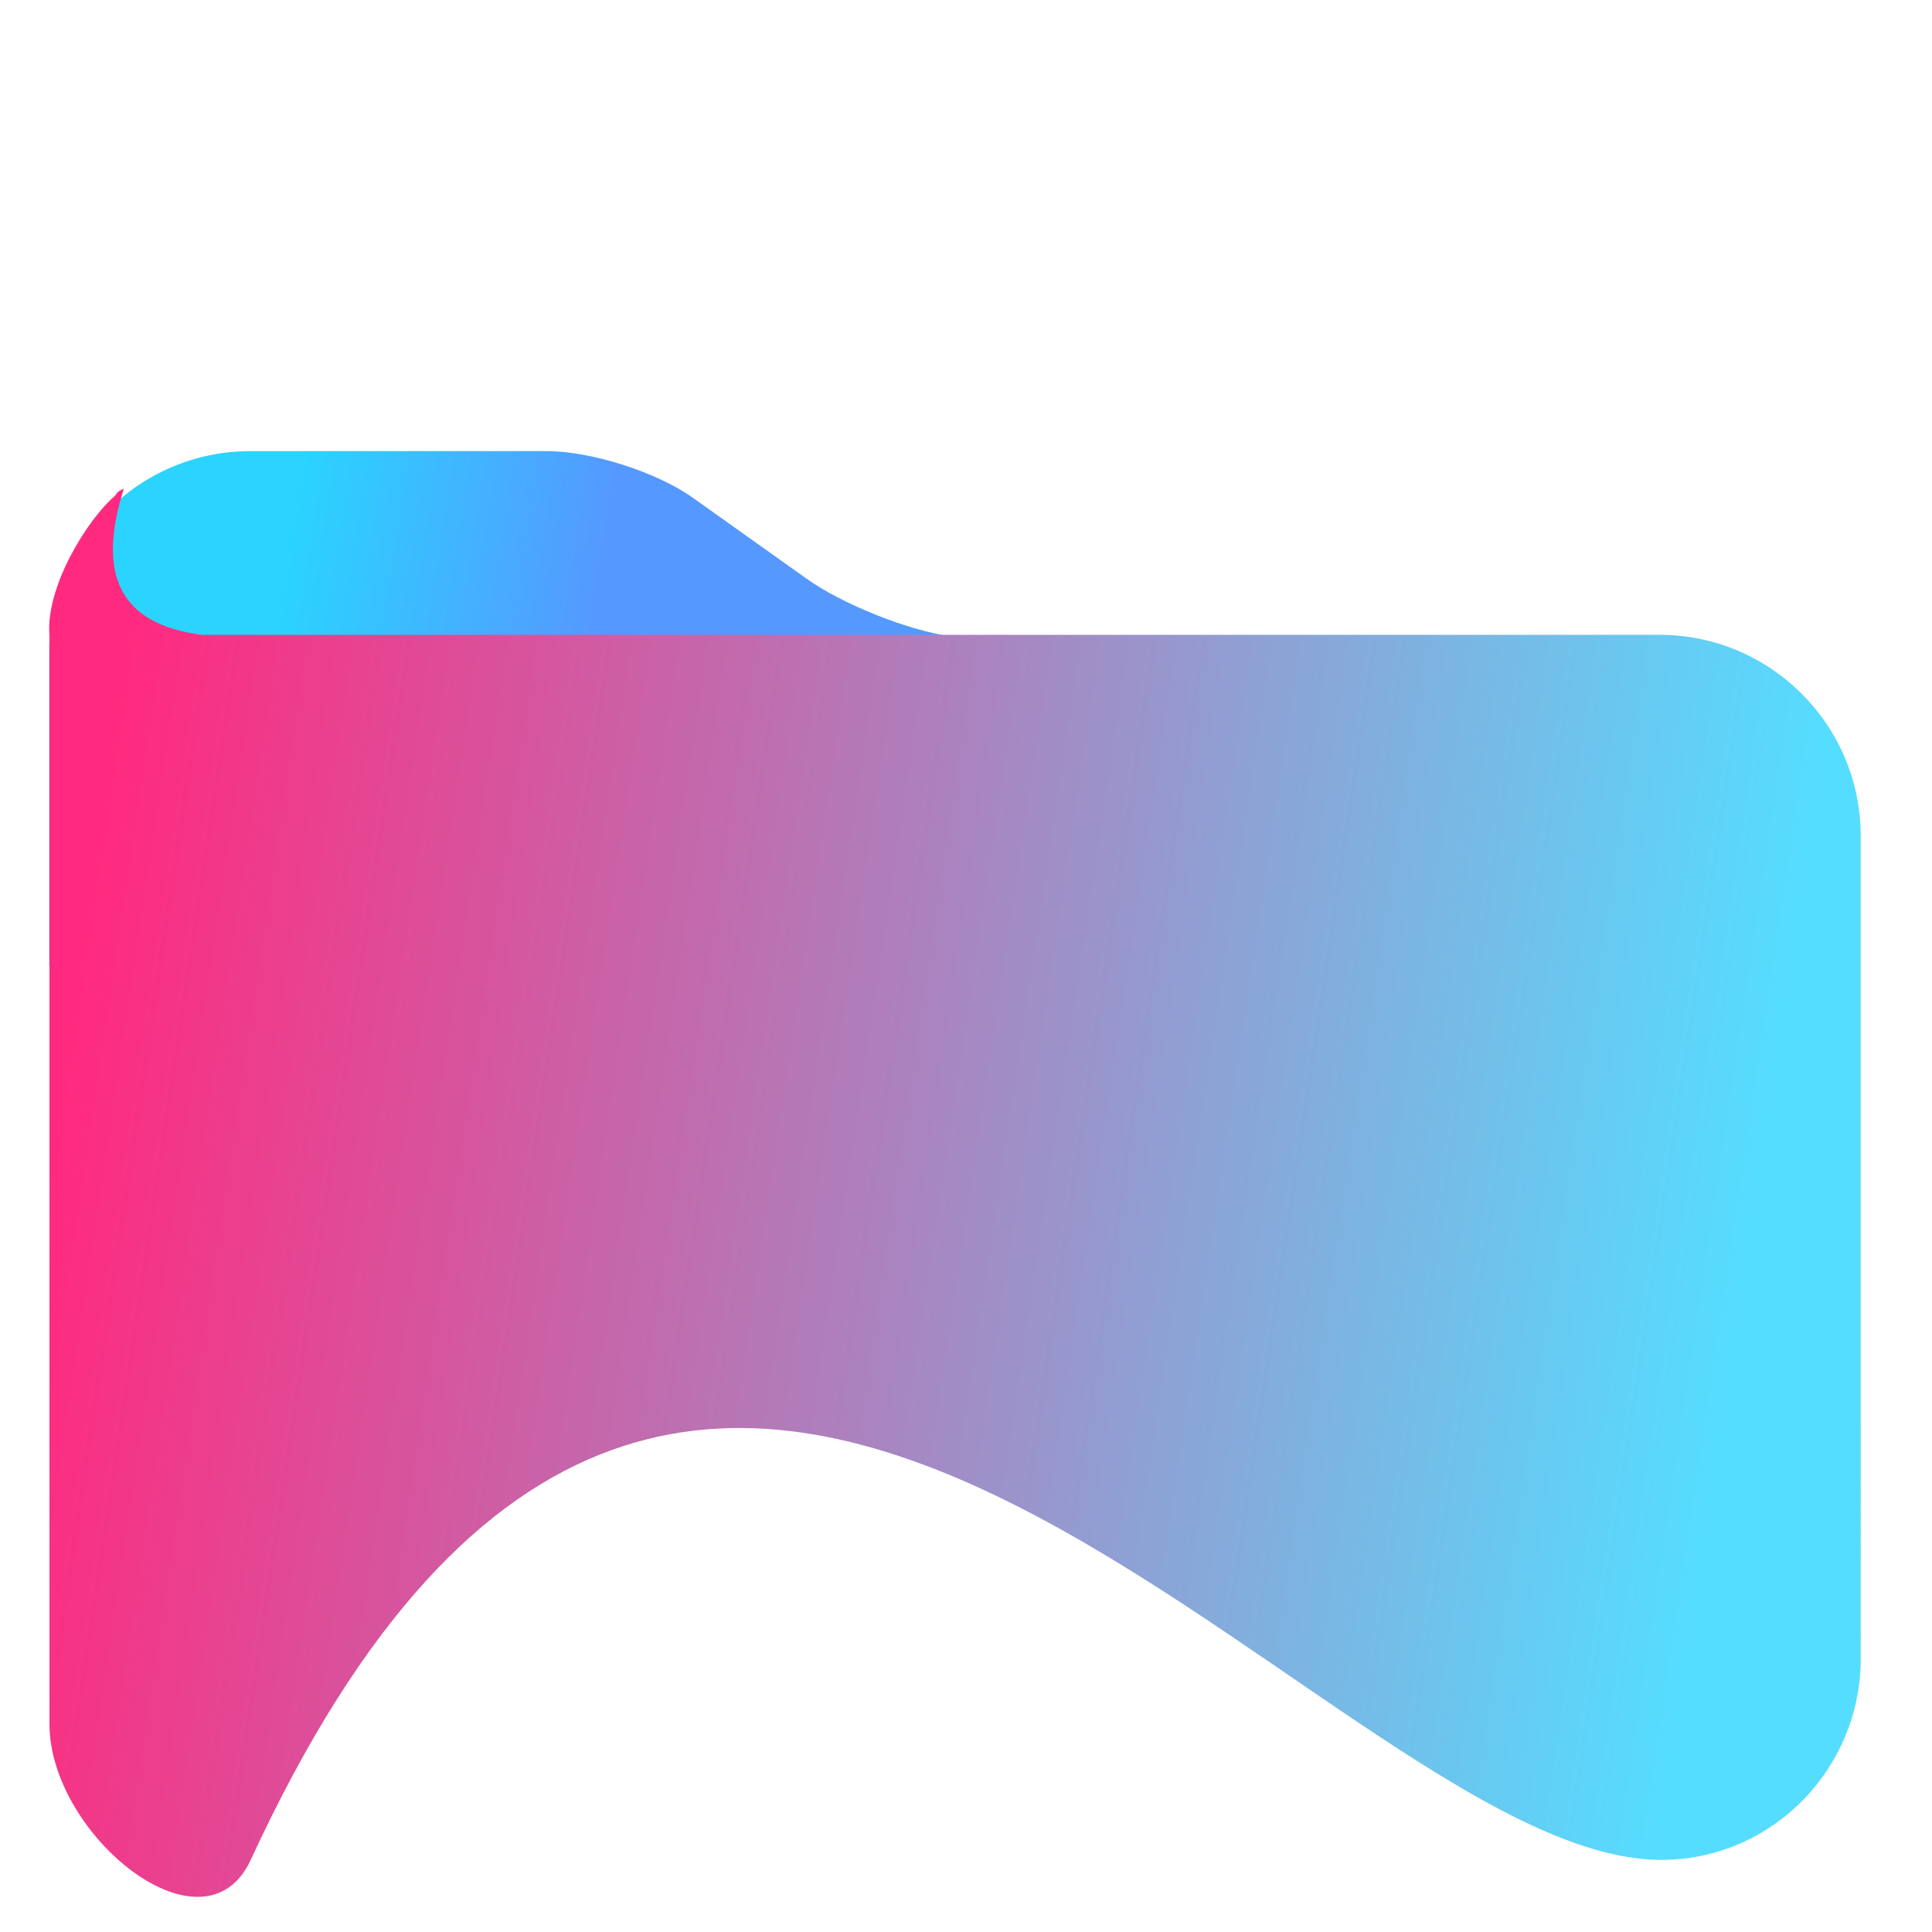 <?xml version="1.0" encoding="UTF-8" standalone="no"?>
<!-- Generator: Gravit.io -->

<svg
   xmlns:dc="http://purl.org/dc/elements/1.1/"
   xmlns:cc="http://creativecommons.org/ns#"
   xmlns:rdf="http://www.w3.org/1999/02/22-rdf-syntax-ns#"
   xmlns:svg="http://www.w3.org/2000/svg"
   xmlns="http://www.w3.org/2000/svg"
   xmlns:xlink="http://www.w3.org/1999/xlink"
   xmlns:sodipodi="http://sodipodi.sourceforge.net/DTD/sodipodi-0.dtd"
   xmlns:inkscape="http://www.inkscape.org/namespaces/inkscape"
   style="isolation:isolate"
   viewBox="0 0 48 48"
   width="48pt"
   height="48pt"
   version="1.1"
   id="svg11"
   sodipodi:docname="folder.svg"
   inkscape:version="0.92.3 (2405546, 2018-03-11)">
  <defs
     id="defs15">
    <linearGradient
       inkscape:collect="always"
       id="linearGradient836">
      <stop
         style="stop-color:#2ad4ff;stop-opacity:1"
         offset="0"
         id="stop832" />
      <stop
         style="stop-color:#5599ff;stop-opacity:1"
         offset="1"
         id="stop834" />
    </linearGradient>
    <linearGradient
       inkscape:collect="always"
       xlink:href="#linearGradient836"
       id="linearGradient838"
       x1="7.119"
       y1="13.424"
       x2="14.847"
       y2="14.644"
       gradientUnits="userSpaceOnUse" />
  </defs>
  <sodipodi:namedview
     pagecolor="#ffffff"
     bordercolor="#666666"
     borderopacity="1"
     objecttolerance="10"
     gridtolerance="10"
     guidetolerance="10"
     inkscape:pageopacity="0"
     inkscape:pageshadow="2"
     inkscape:window-width="1152"
     inkscape:window-height="802"
     id="namedview13"
     showgrid="false"
     inkscape:zoom="3.6875"
     inkscape:cx="-1.3131776"
     inkscape:cy="3.1186441"
     inkscape:window-x="-8"
     inkscape:window-y="-8"
     inkscape:window-maximized="1"
     inkscape:current-layer="svg11" />
  <path
     d=" M 42 17 L 1.222 24 L 1.222 16.208 C 1.222 13.448 3.462 11.208 6.222 11.208 L 13.585 11.208 C 14.688 11.208 16.315 11.727 17.214 12.367 L 20.039 14.377 C 20.938 15.017 22.556 15.662 23.649 15.817 L 32 17 L 42 17 Z "
     id="path2"
     style="fill-opacity:1;fill:url(#linearGradient838)"
     fill="rgb(55,162,156)" />
  <linearGradient
     id="_lgradient_0"
     x1="0"
     y1="0.5"
     x2="0.95"
     y2="0.607"
     gradientTransform="matrix(45.007,0,0,34.066,1.222,12.142)"
     gradientUnits="userSpaceOnUse">
    <stop
       offset="0%"
       stop-opacity="1"
       style="stop-color:#ff2a7f;stop-opacity:1"
       id="stop4" />
    <stop
       offset="98.333%"
       stop-opacity="1"
       style="stop-color:#55ddff;stop-opacity:1"
       id="stop6" />
  </linearGradient>
  <path
     d="M 5,15.772 C 3.003,15.503 2.392,14.323 3.075,12.142 2.968,12.183 2.899,12.239 2.866,12.31 2.169,12.898 1.123,14.595 1.229,15.792 v 27.043 c 0,2.76 3.844,5.879 5,3.373 11.114,-24.098 26.475,-0.085 35,0 2.76,0.027 5,-2.24 5,-5 V 20.772 c 0,-2.76 -2.24,-5 -5,-5 z"
     id="path9"
     style="fill:url(#_lgradient_0)"
     inkscape:connector-curvature="0"
     sodipodi:nodetypes="ccccssssssc" />
</svg>
